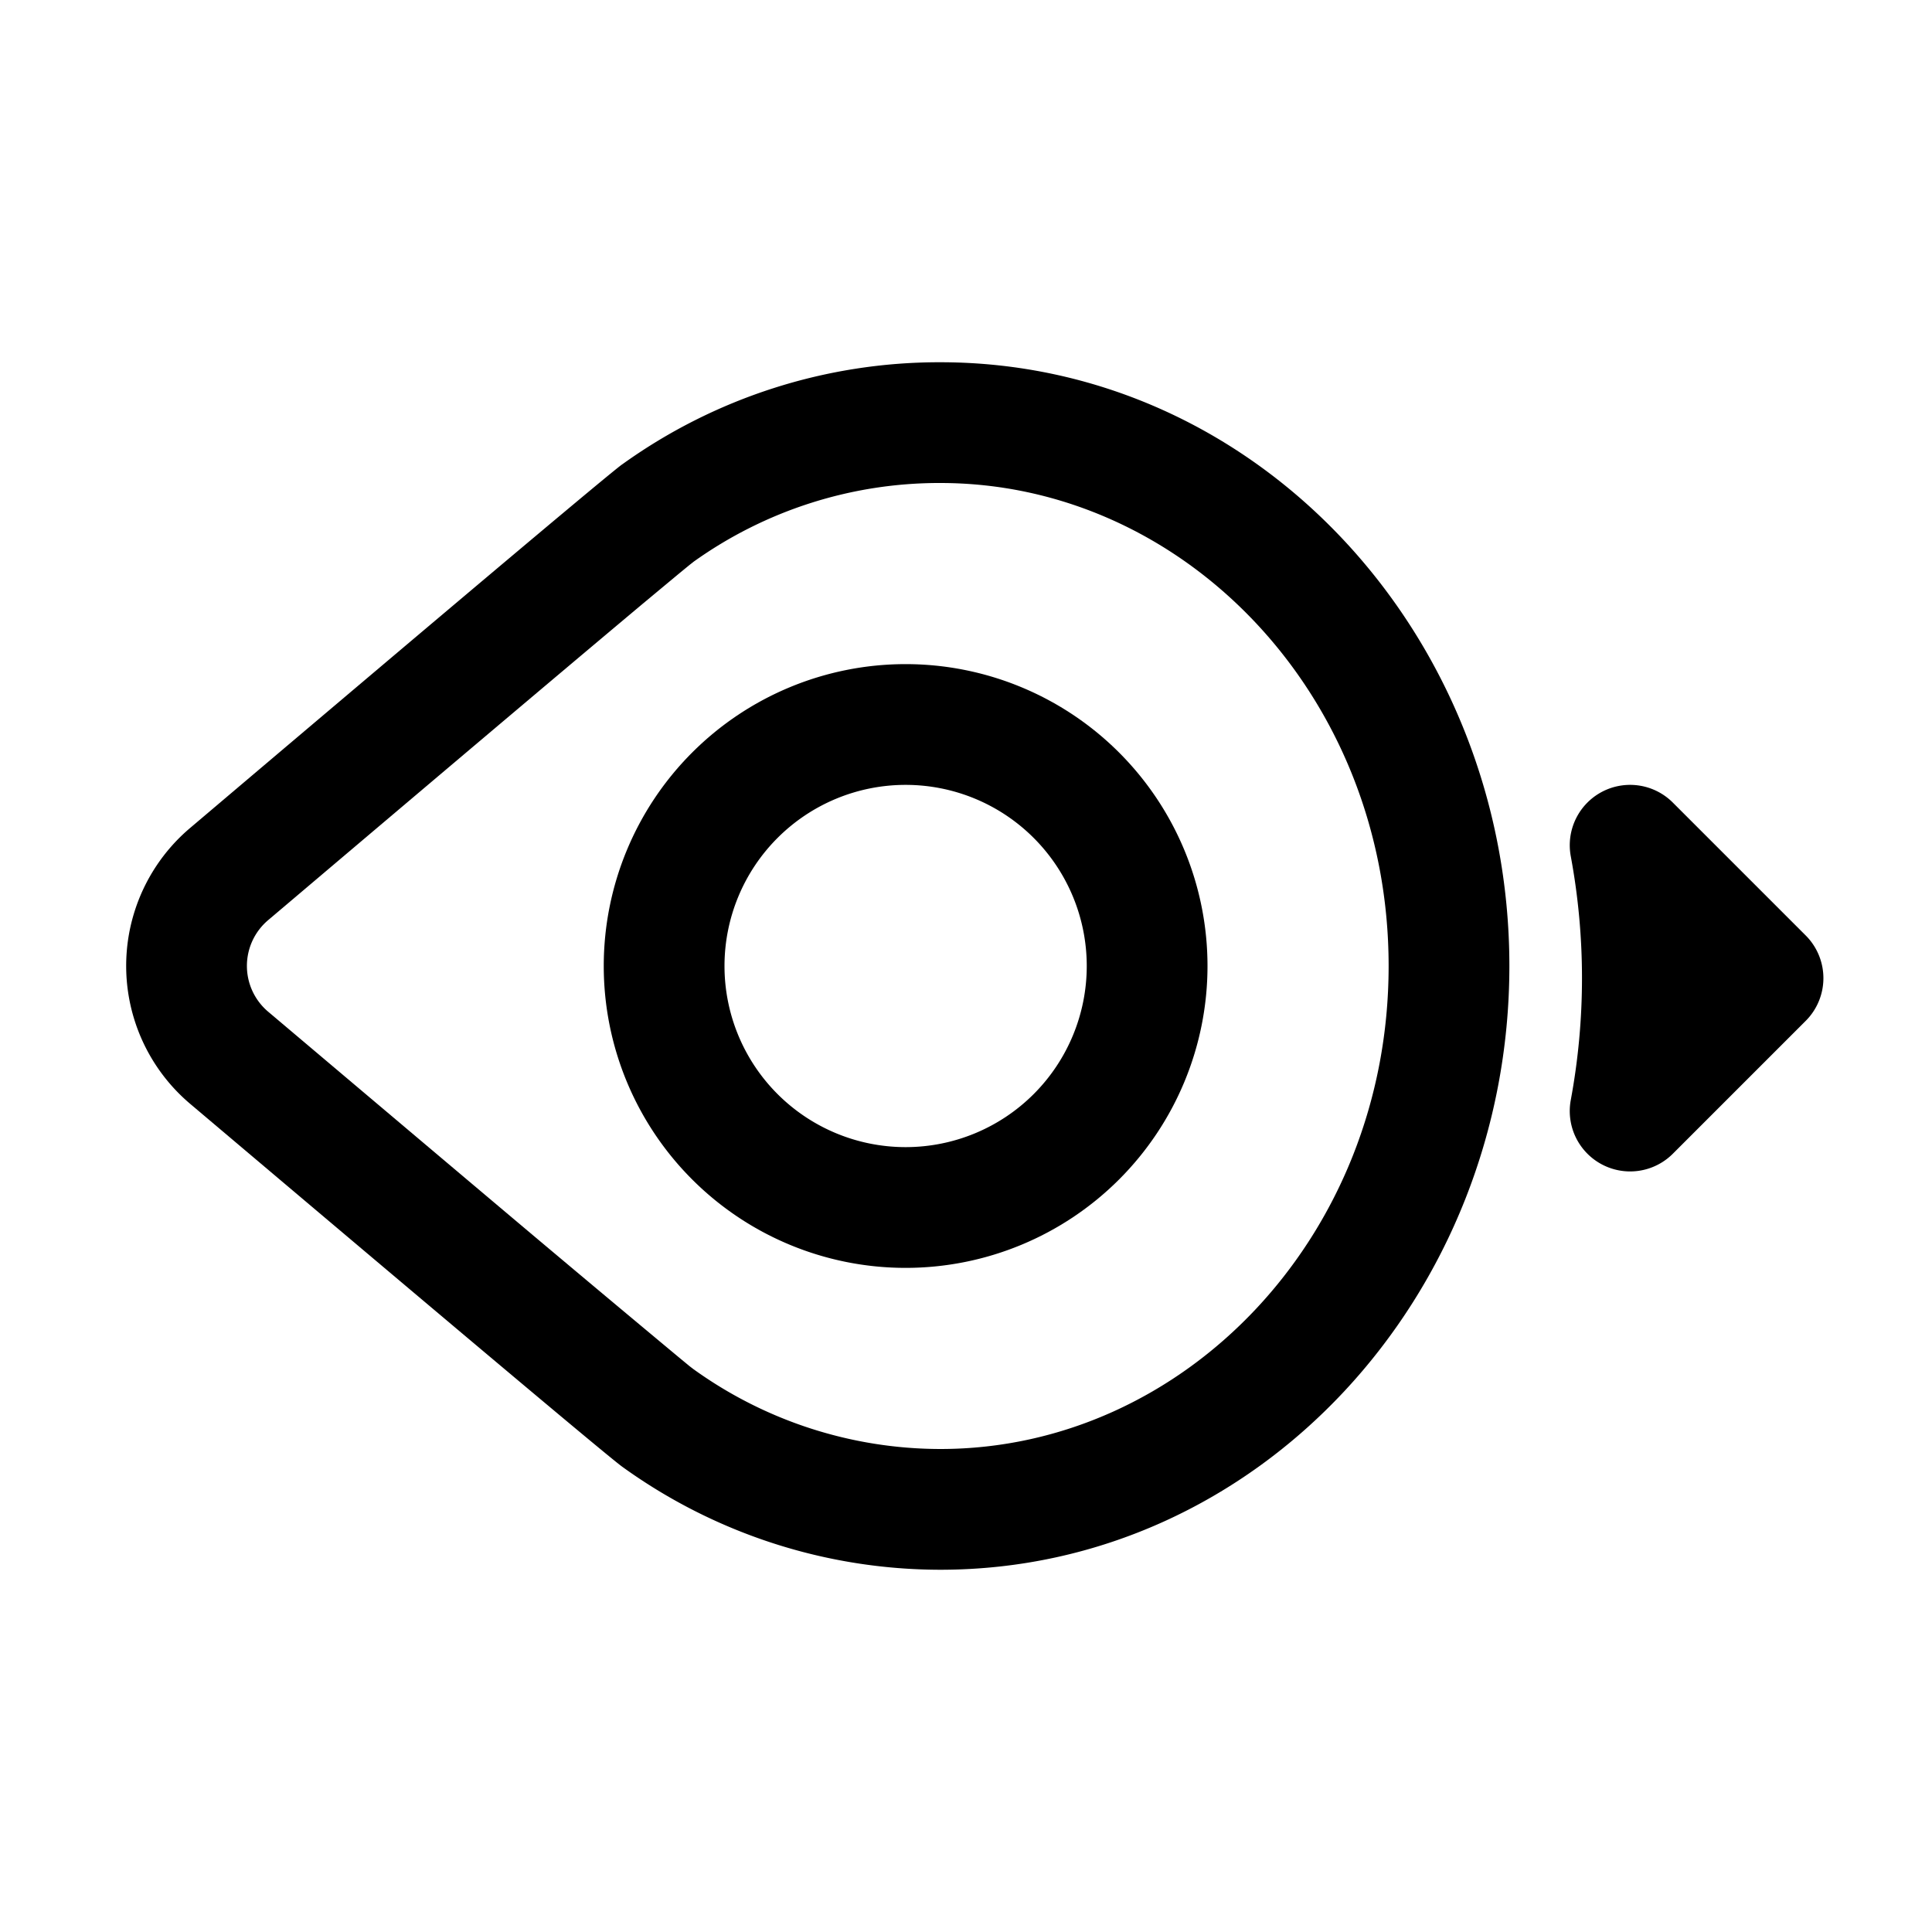 <svg width="32" height="32" fill="none" xmlns="http://www.w3.org/2000/svg"><path fill-rule="evenodd" clip-rule="evenodd" d="m11.485 9.307-.064.05-.179.147-.589.49c-.482.404-1.123.943-1.834 1.543-1.422 1.2-3.12 2.638-4.376 3.702a.993.993 0 0 0 .001 1.52c1.255 1.06 2.954 2.496 4.375 3.693a638.464 638.464 0 0 0 2.423 2.028l.178.147.065.05A7.012 7.012 0 0 0 15.575 24C19.614 24 23 20.481 23 16s-3.386-8-7.426-8a6.999 6.999 0 0 0-4.09 1.307Zm-1.173-1.62A8.999 8.999 0 0 1 15.574 6C20.841 6 25 10.54 25 16s-4.159 10-9.426 10a9.013 9.013 0 0 1-5.262-1.702l-.011-.008c-.336-.247-4.667-3.907-7.149-6.005a2.993 2.993 0 0 1-.002-4.572c2.48-2.102 6.815-5.771 7.15-6.018l.012-.008Z" fill="#000"/><path fill-rule="evenodd" clip-rule="evenodd" d="M15 19a3 3 0 1 0 0-6 3 3 0 0 0 0 6Zm0 2a5 5 0 1 0 0-10 5 5 0 0 0 0 10Zm11.534-7.885a1 1 0 0 1 1.173.178l2.201 2.201a1 1 0 0 1 0 1.415l-2.201 2.201a1 1 0 0 1-1.69-.89 11.07 11.07 0 0 0 0-4.038 1 1 0 0 1 .517-1.067Z" fill="#000"/></svg>